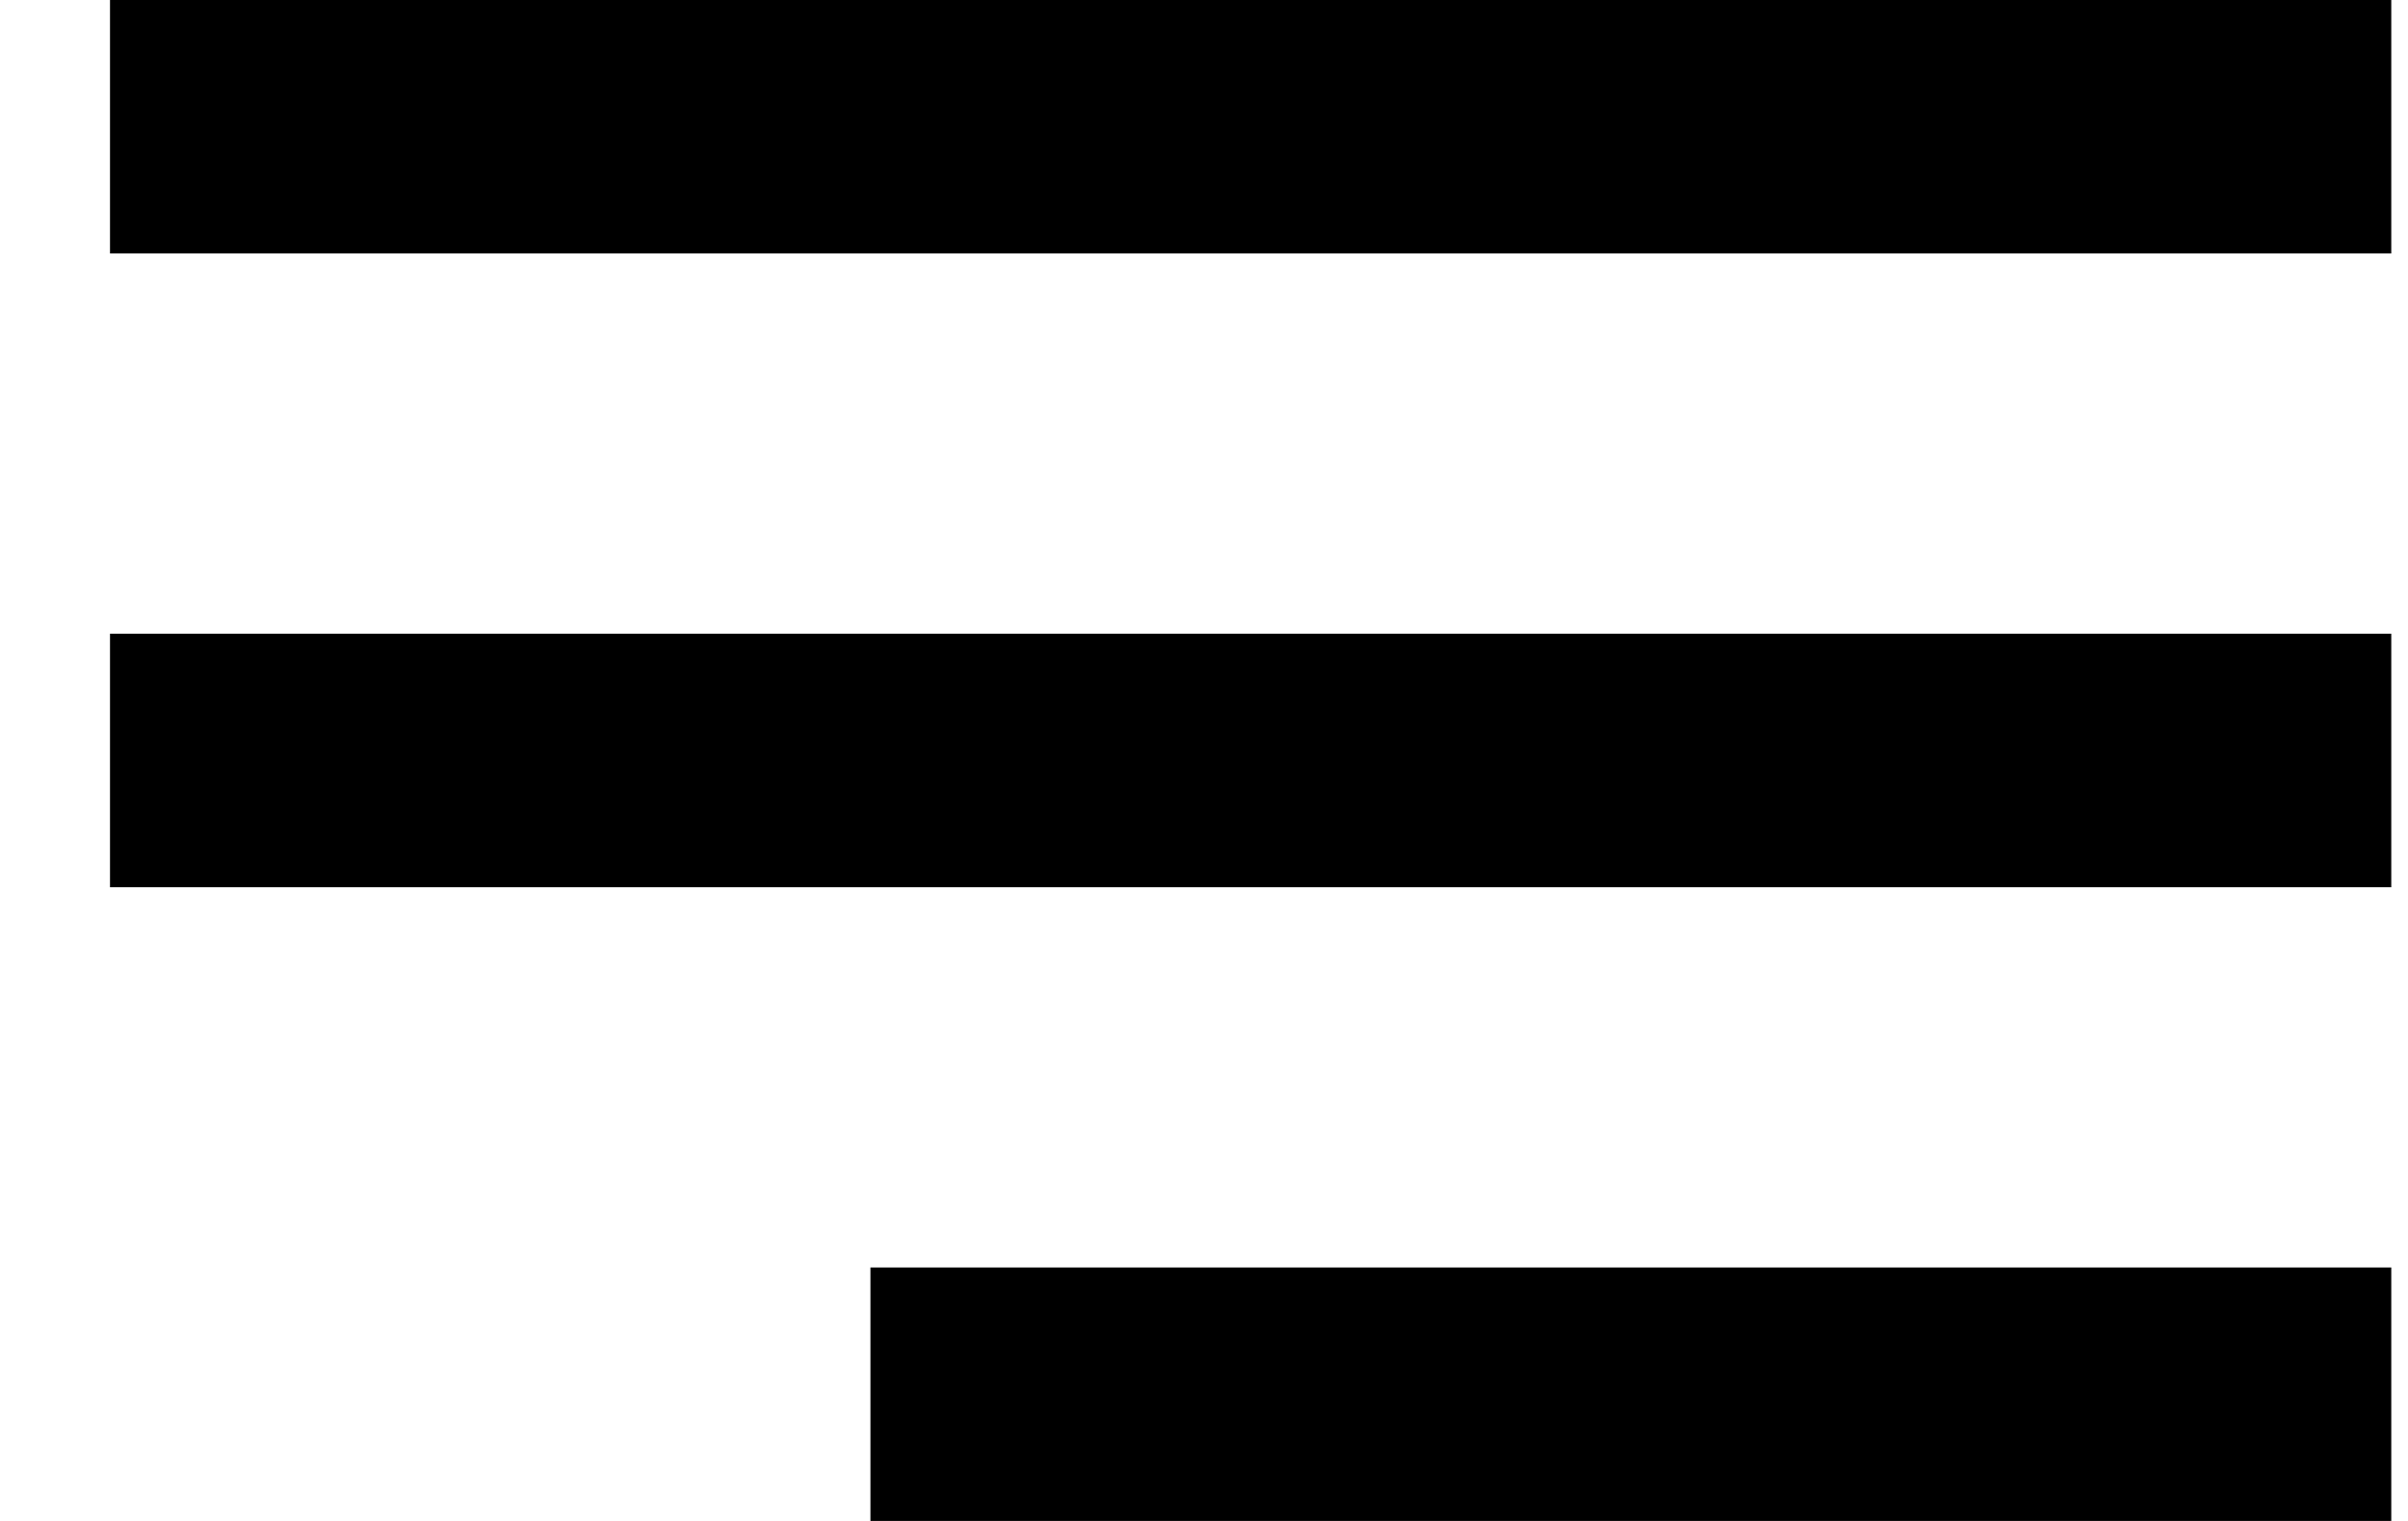 <svg width="19" height="12" viewBox="0 0 19 12" fill="none" xmlns="http://www.w3.org/2000/svg">
<path d="M18.868 12H6.868V10H18.868V12ZM18.868 0V2H0.868V0H18.868ZM18.868 7H0.868V5H18.868V7Z" fill="black"/>
</svg>
